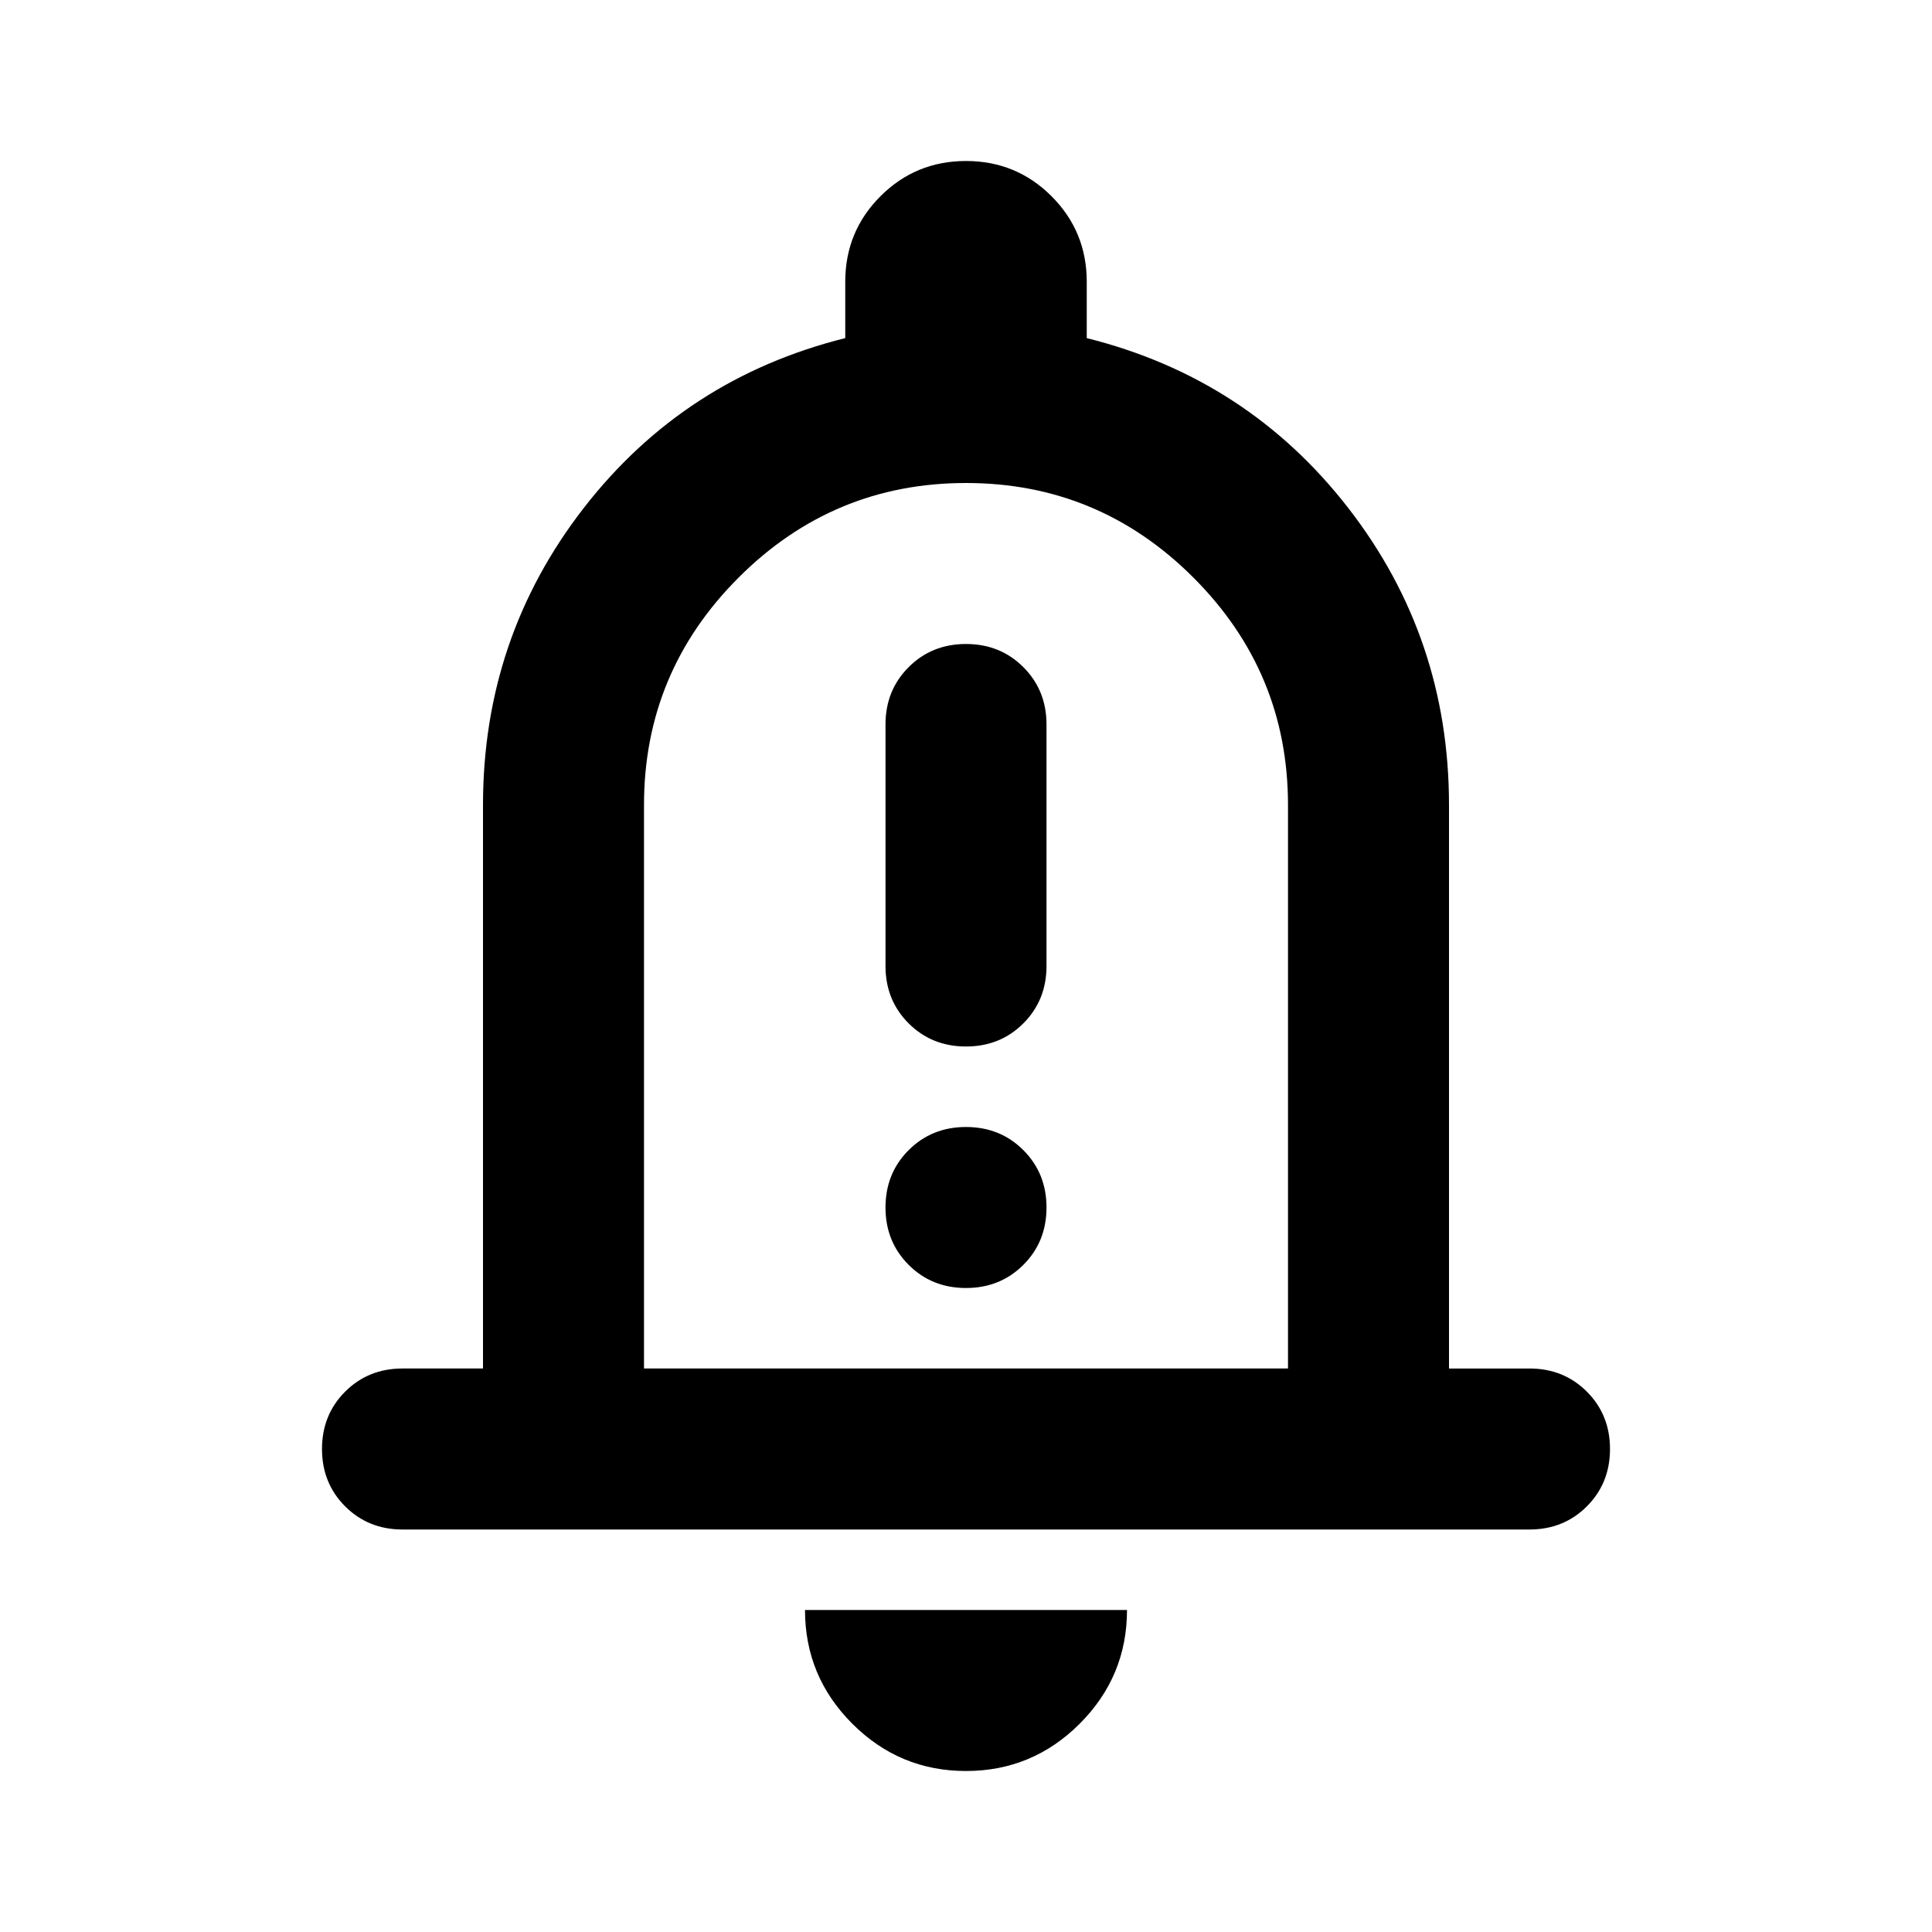 <svg xmlns="http://www.w3.org/2000/svg" height="24" viewBox="0 -960 960 960" width="24"><path d="M200-200q-17 0-28.5-11.5T160-240q0-17 11.5-28.5T200-280h40v-280q0-83 50-147.5T420-792v-28q0-25 17.5-42.5T480-880q25 0 42.5 17.5T540-820v28q80 20 130 84.5T720-560v280h40q17 0 28.5 11.5T800-240q0 17-11.5 28.5T760-200H200Zm280-300Zm0 420q-33 0-56.5-23.5T400-160h160q0 33-23.5 56.5T480-80ZM320-280h320v-280q0-66-47-113t-113-47q-66 0-113 47t-47 113v280Zm160-160q17 0 28.5-11.5T520-480v-120q0-17-11.5-28.5T480-640q-17 0-28.5 11.5T440-600v120q0 17 11.5 28.5T480-440Zm0 120q17 0 28.5-11.5T520-360q0-17-11.5-28.5T480-400q-17 0-28.5 11.5T440-360q0 17 11.5 28.5T480-320Z"/></svg>